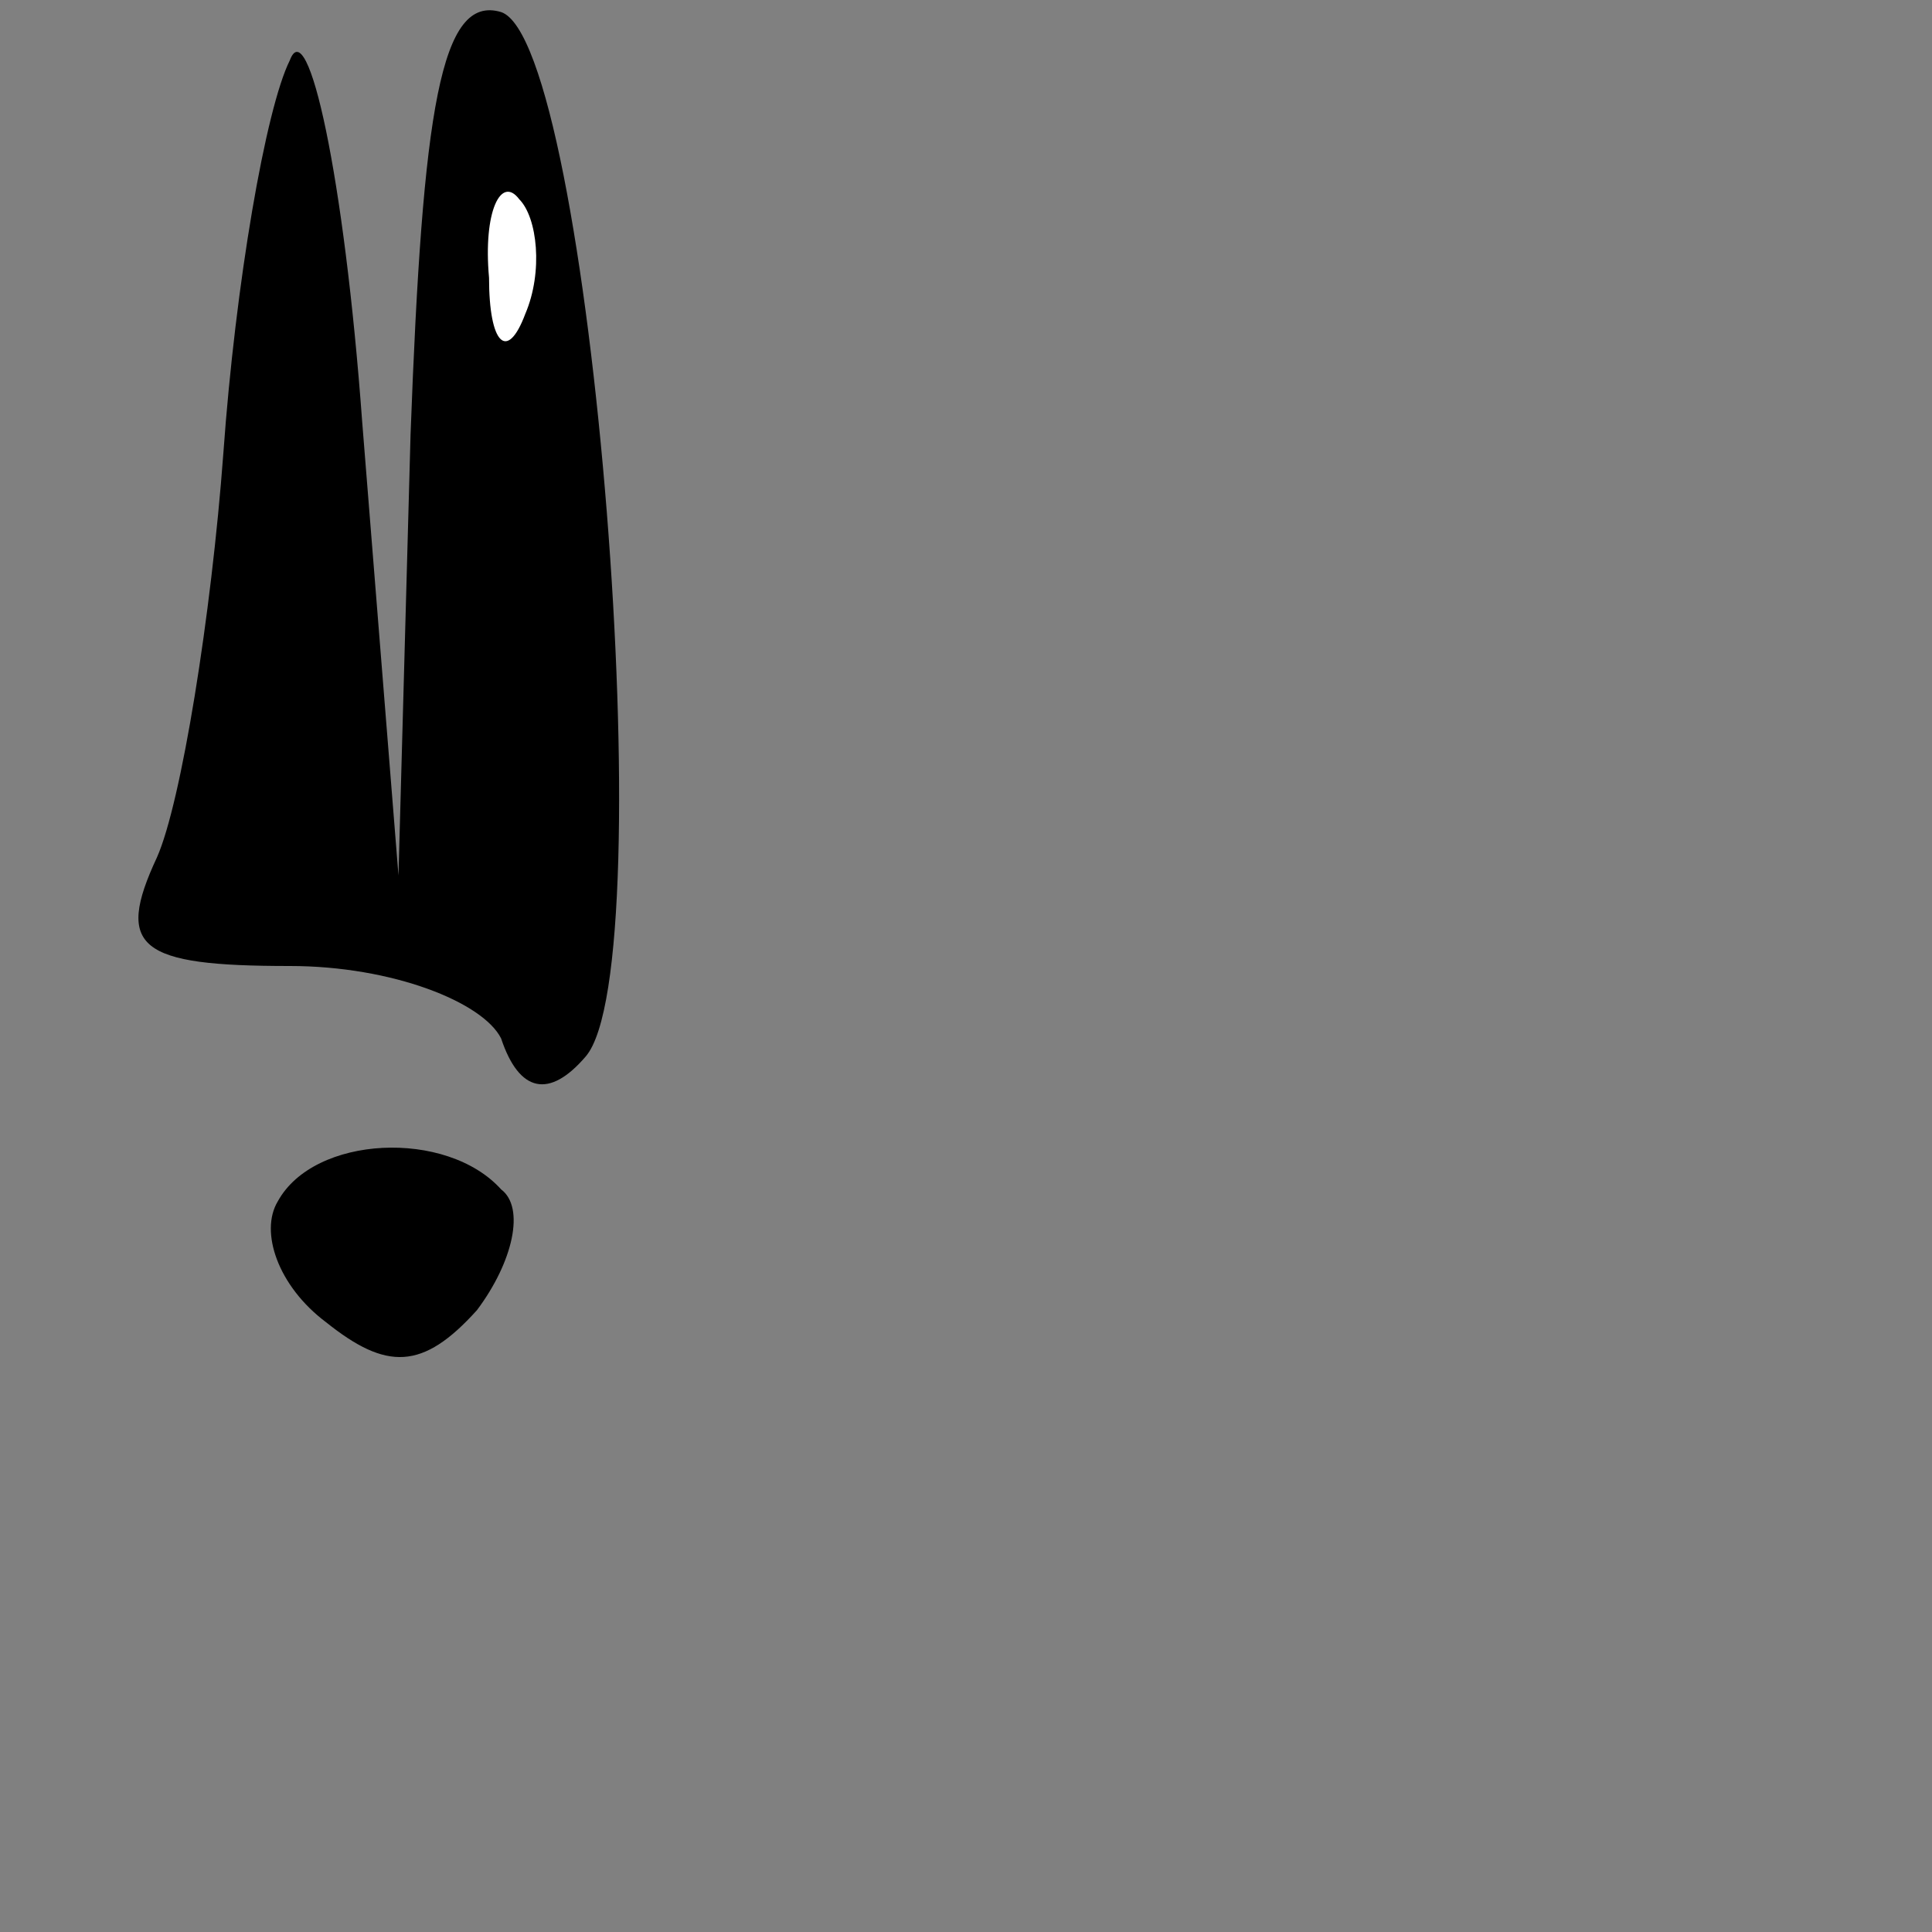<?xml version="1.0" standalone="no"?>
<!DOCTYPE svg PUBLIC "-//W3C//DTD SVG 20010904//EN"
 "http://www.w3.org/TR/2001/REC-SVG-20010904/DTD/svg10.dtd">
<svg version="1.0" xmlns="http://www.w3.org/2000/svg"
 width="32pt" height="32pt" viewBox="0 0 32 32"
 preserveAspectRatio="xMidYMid meet">
<rect x="0" y="0" width="32" height="32" fill="#808080" stroke="none"/>
<g transform="translate(0,32) scale(0.1,-0.1)"
fill="#000000" stroke="none">
<path fill="#000000" stroke="none" d="M48 310 c-4 -8 -9 -37 -11 -65 -2 -27
-7 -58 -11 -67 -7 -15 -3 -18 22 -18 17 0 32 -6 35 -12 3 -9 8 -10 14 -3 13
15 1 168 -14 173 -10 3 -13 -16 -15 -70 l-2 -73 -6 75 c-3 41 -9 68 -12 60z"/>
<path fill="#ffffff" stroke="none" d="M87 268 c-3 -8 -6 -5 -6 6 -1 11 2 17
5 13 3 -3 4 -12 1 -19z"/>
<path fill="#000000" stroke="none" d="M46 121 c-3 -5 0 -14 8 -20 10 -8 16
-8 25 2 6 8 8 17 4 20 -9 10 -31 9 -37 -2z"/>
</g>
</svg>
